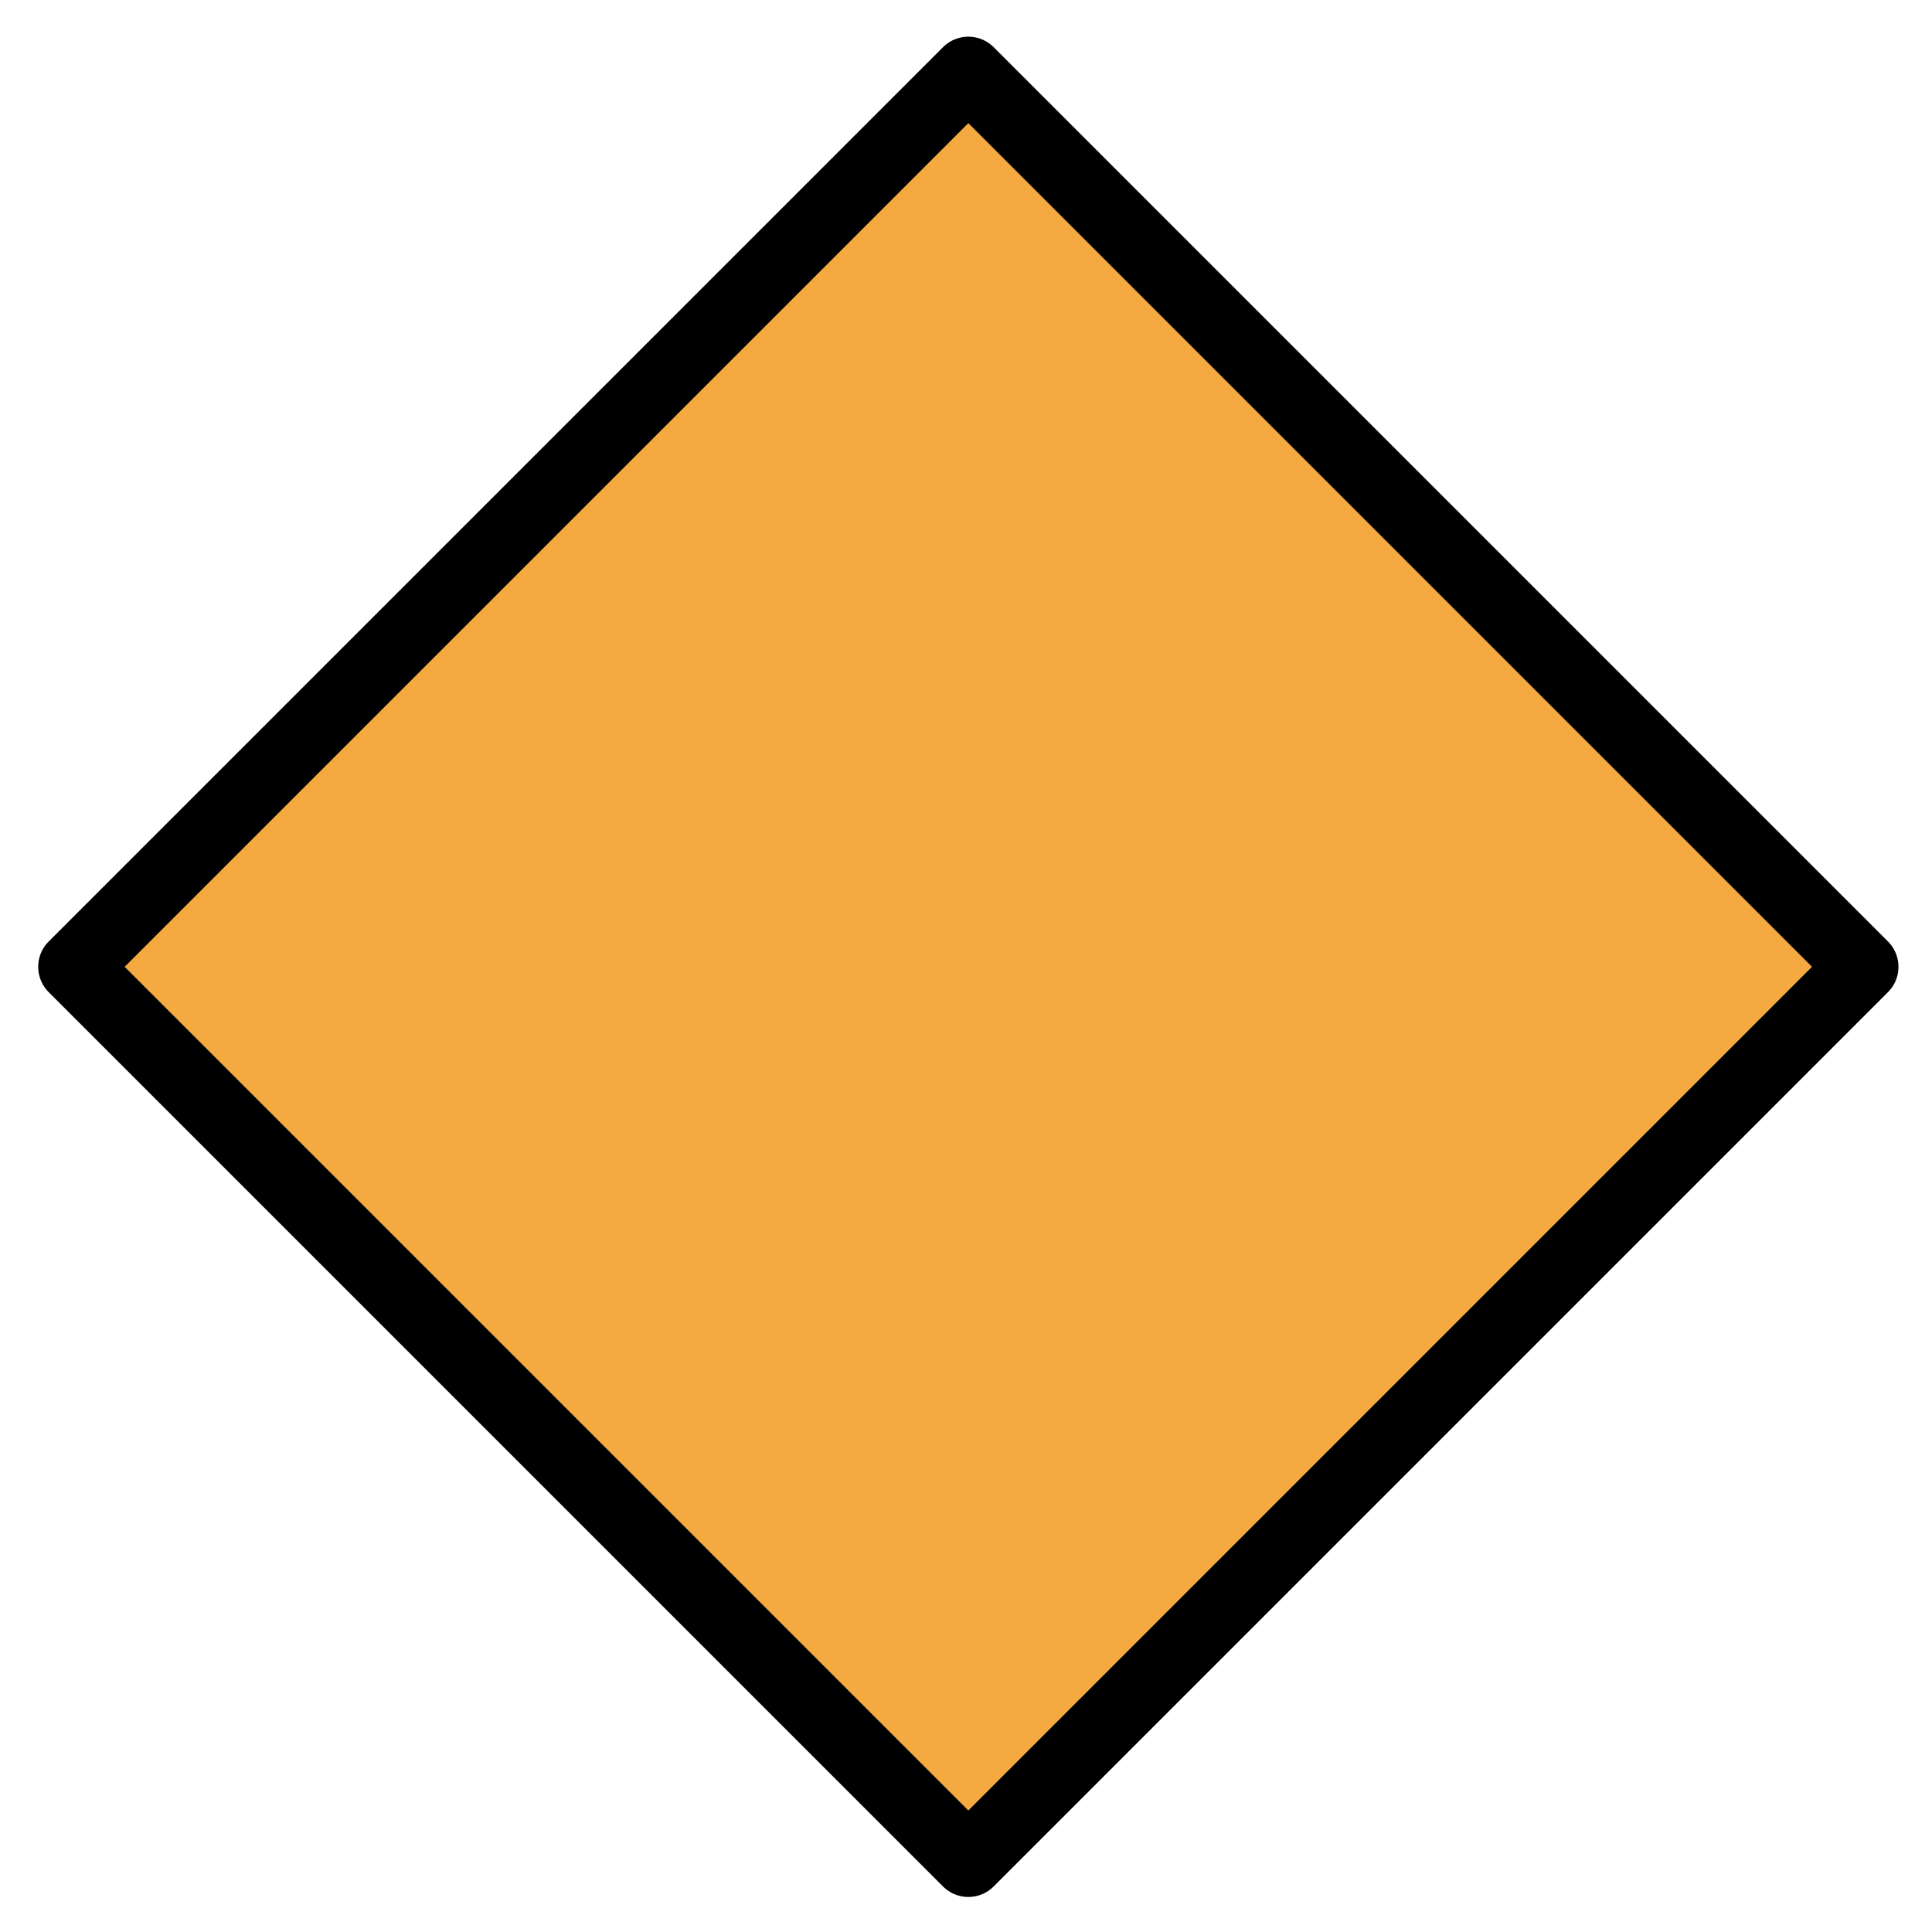 <svg xmlns="http://www.w3.org/2000/svg" role="img" viewBox="8.96 8.96 53.95 53.95"><title>1F536.svg</title><g id="color"><path id="Diamond_Color_1" fill="#f4aa41" d="M18.341 18.299H53.659V53.617H18.341z" transform="rotate(45 36 35.958)"/></g><g id="line"><path id="Diamond_Line_1" fill="none" stroke="#000" stroke-linecap="round" stroke-linejoin="round" stroke-width="2" d="M18.341 18.299H53.659V53.617H18.341z" transform="rotate(45 36 35.958)"/></g></svg>